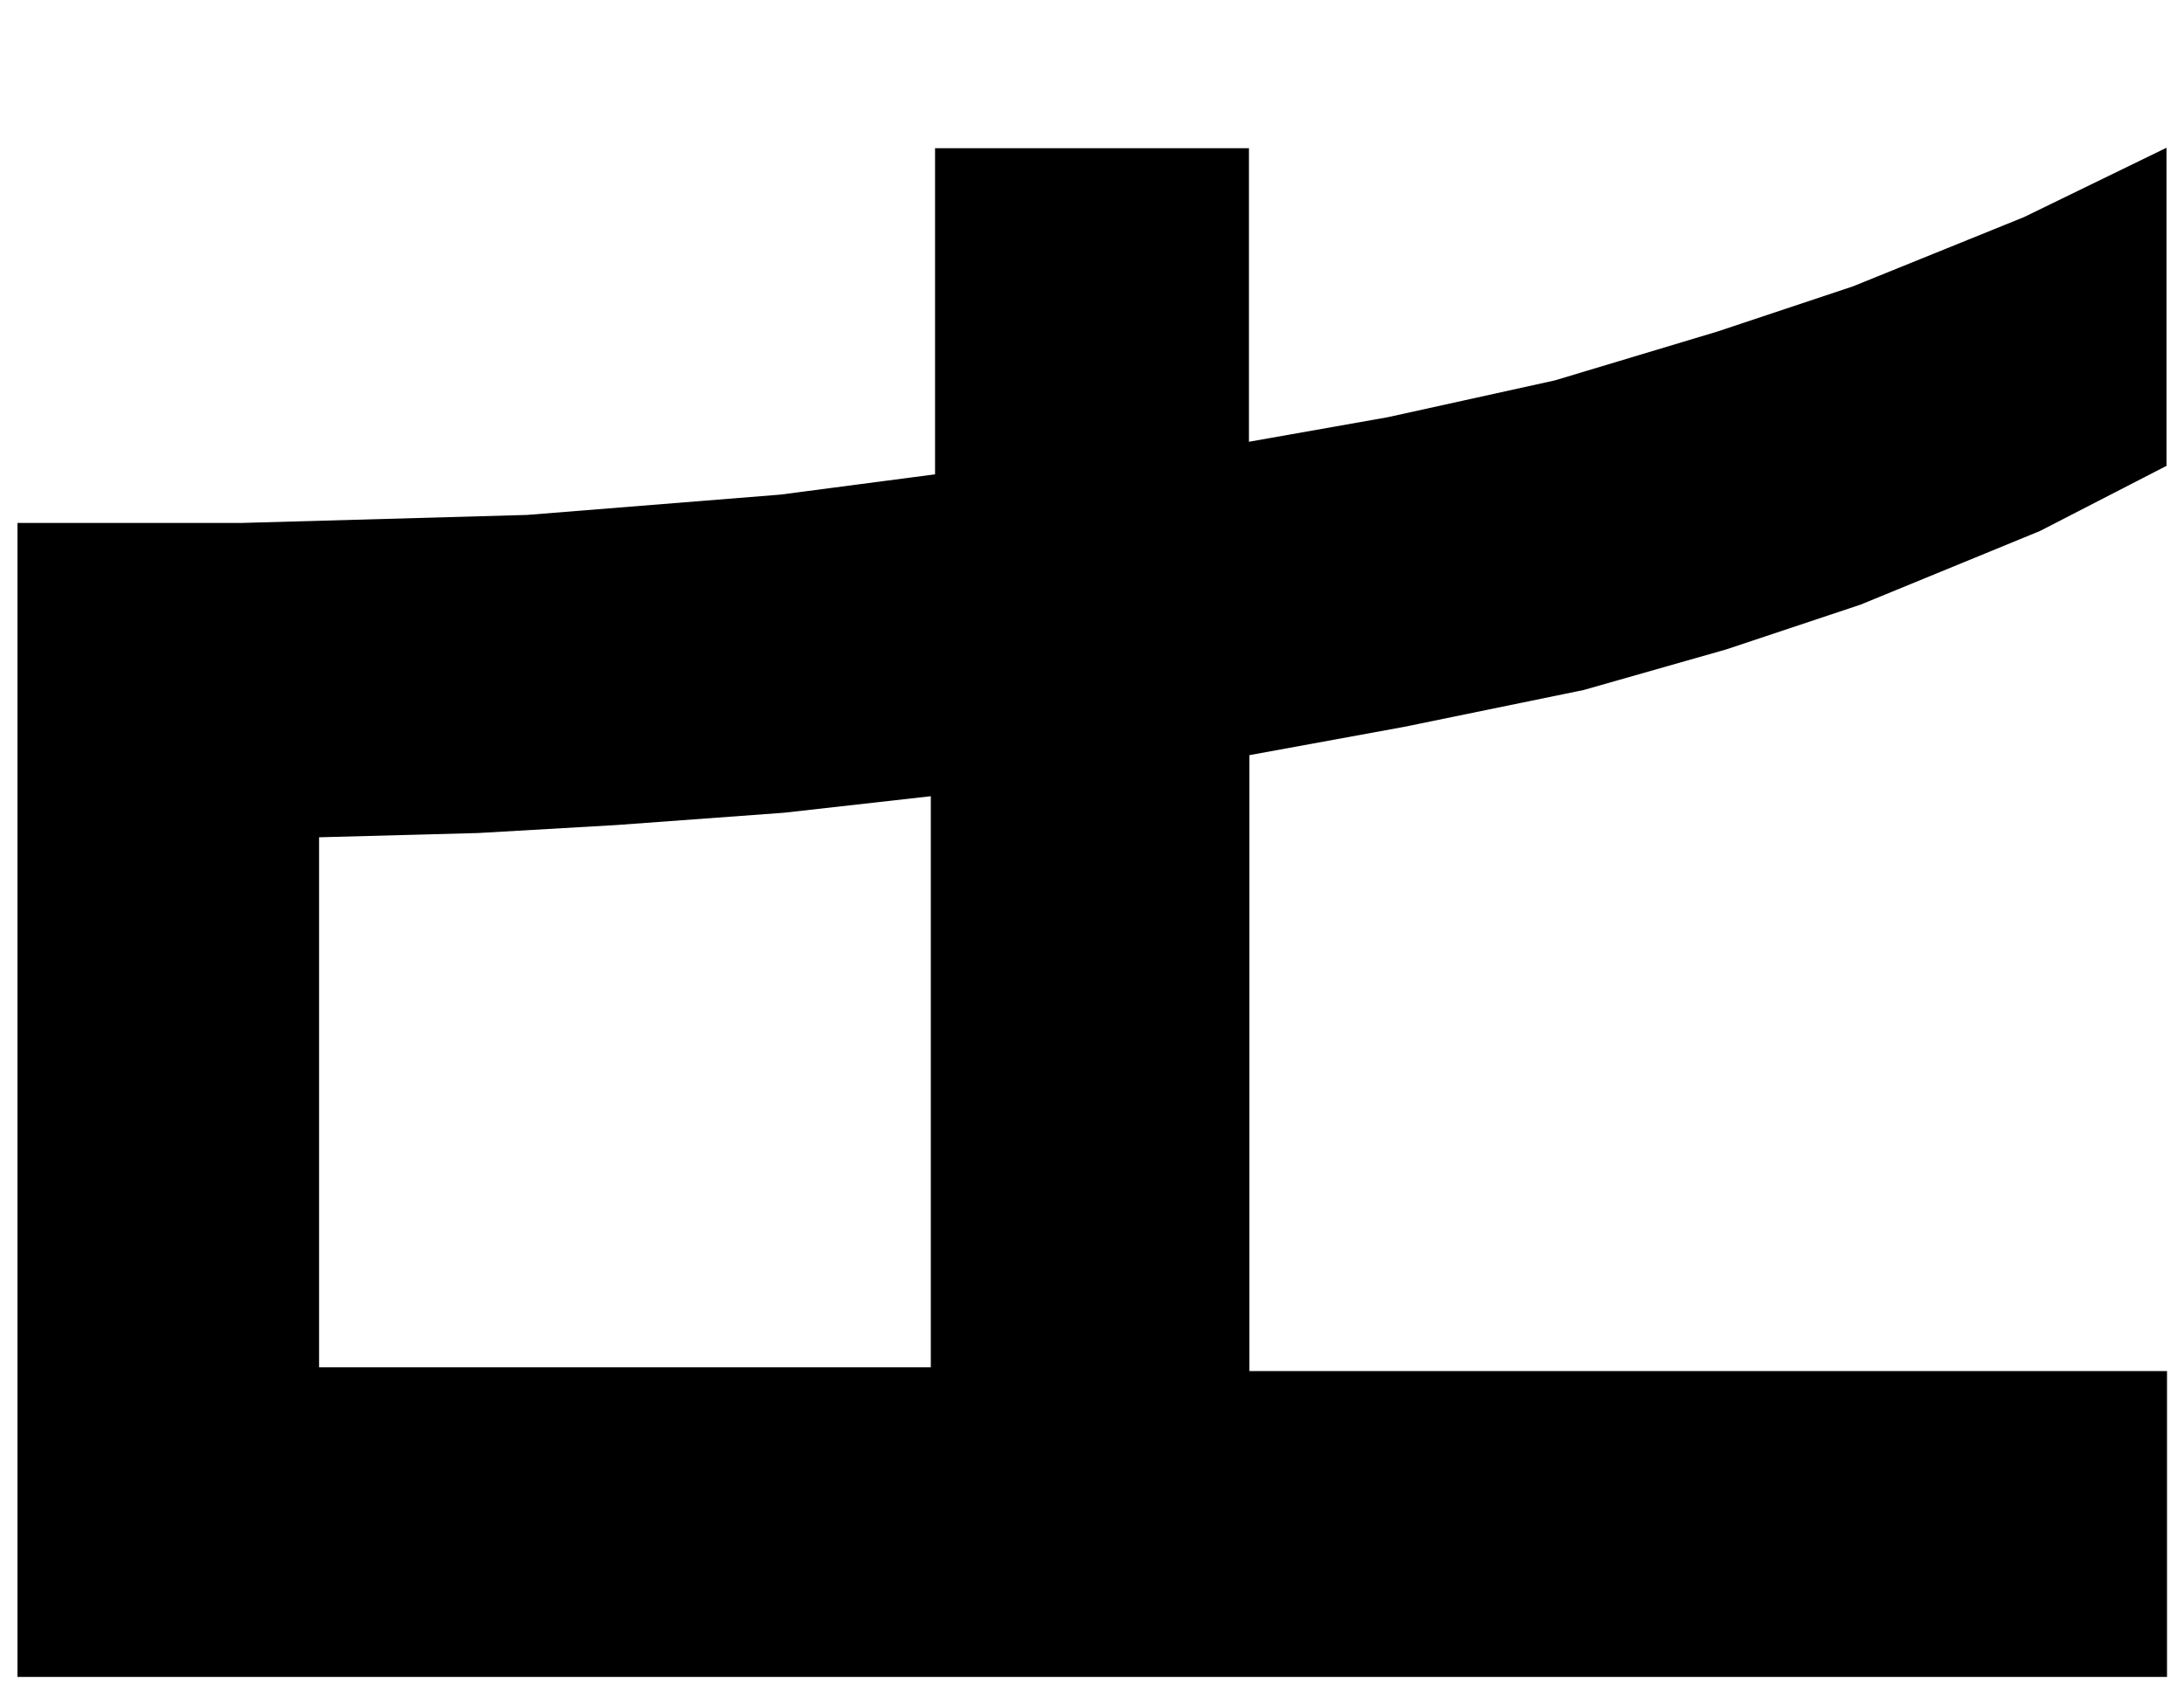 <svg xmlns="http://www.w3.org/2000/svg" viewBox="0 0 46.27 36"><path d="M45.9,9.87l-2.68,1.38-3.8,1.56-2.85.95-3.02.86-3.8.78-3.28.6v13.05h19.44v6.48H.37V11.08h4.75l6.05-.17,5.36-.43,3.28-.43V3.14h6.65v6.22l2.94-.52,3.54-.78,3.46-1.04,2.85-.95,3.63-1.47,3.02-1.47v6.74ZM6.76,17.74v11.23h12.96v-12.1l-3.11.35-3.54.26-2.94.17-3.37.09Z"/></svg>
